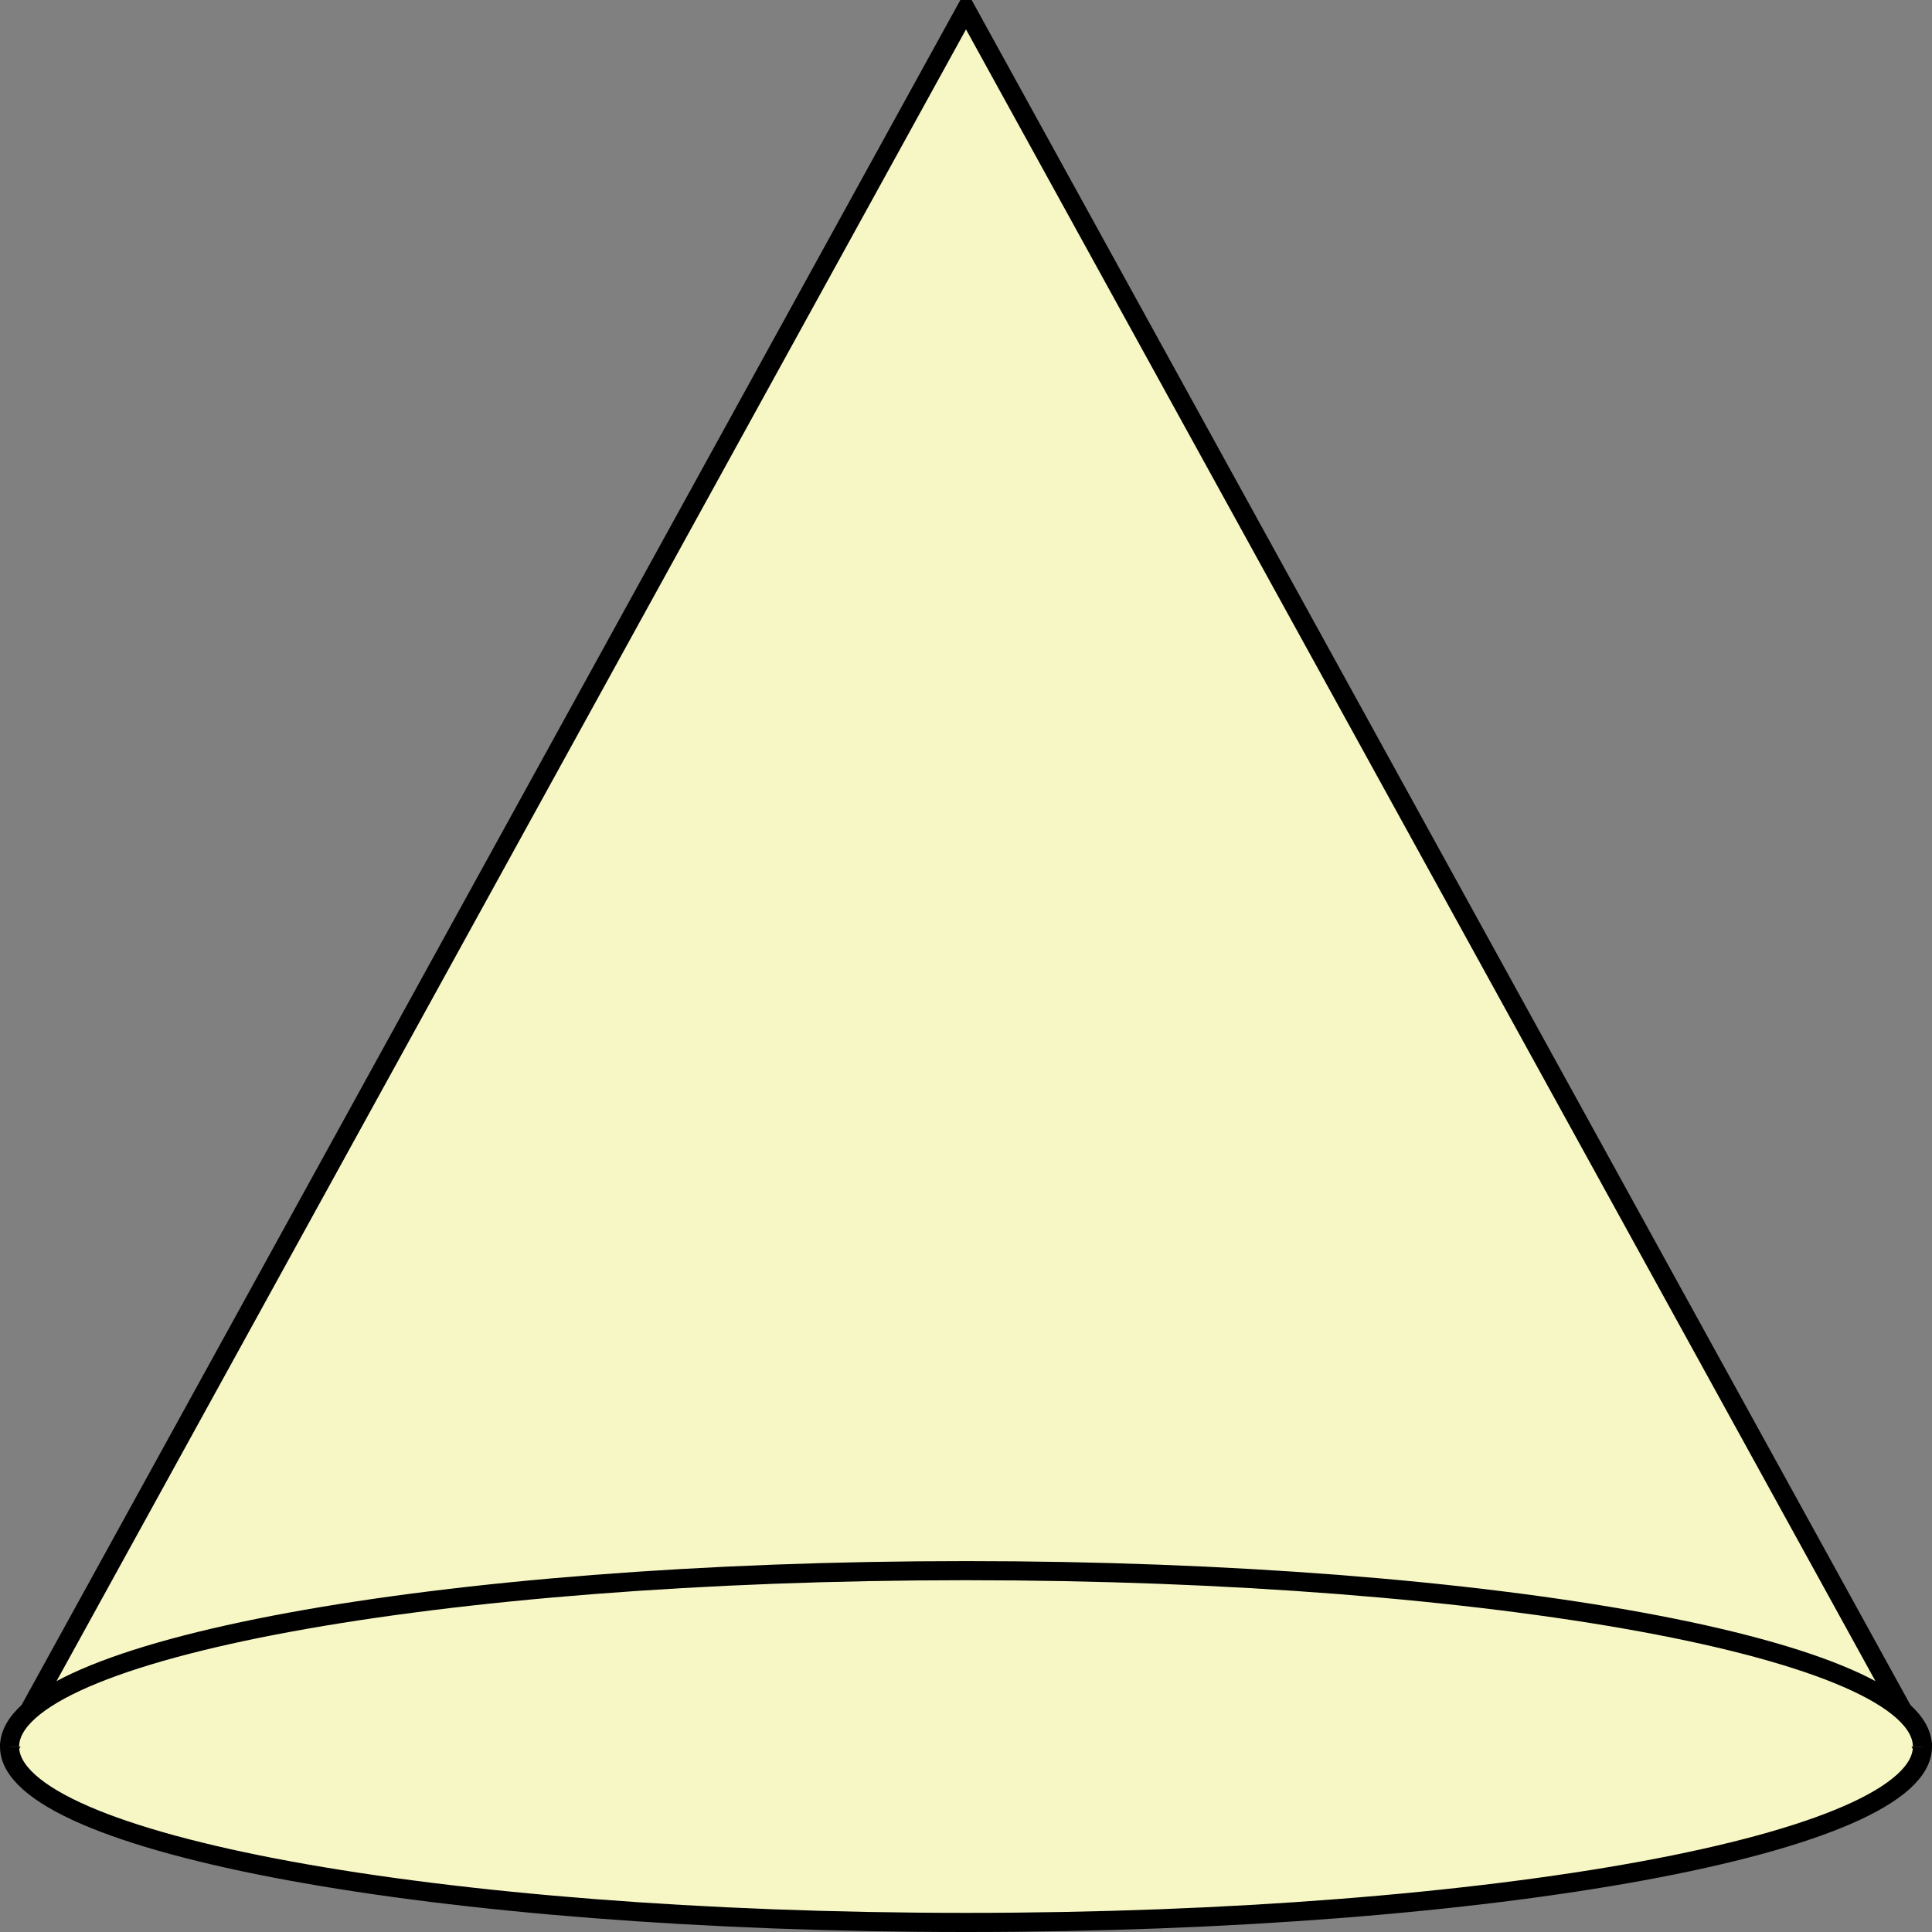 <svg xmlns="http://www.w3.org/2000/svg" xmlns:xlink="http://www.w3.org/1999/xlink" version="1.1" preserveAspectRatio="none" viewBox="-0.5 -0.5 101 101"><rect x="-0.5" y="-0.5" width="101" height="101" fill="#808080" stroke="none"/><defs/><g><path class="svg_main_path" d="M 50 0 L 100 90.81 C 100 95.88 77.61 100 50 100 C 22.39 100 0 95.88 0 90.81 Z" fill="#f7f7c6" stroke="#000000" stroke-miterlimit="10" pointer-events="all"/><path class="svg_main_path" d="M 0 90.81 C 0 85.73 22.39 81.61 50 81.61 C 77.61 81.61 100 85.73 100 90.81" fill="#f7f7c6" stroke="#000000" stroke-miterlimit="10" pointer-events="all"/></g></svg>